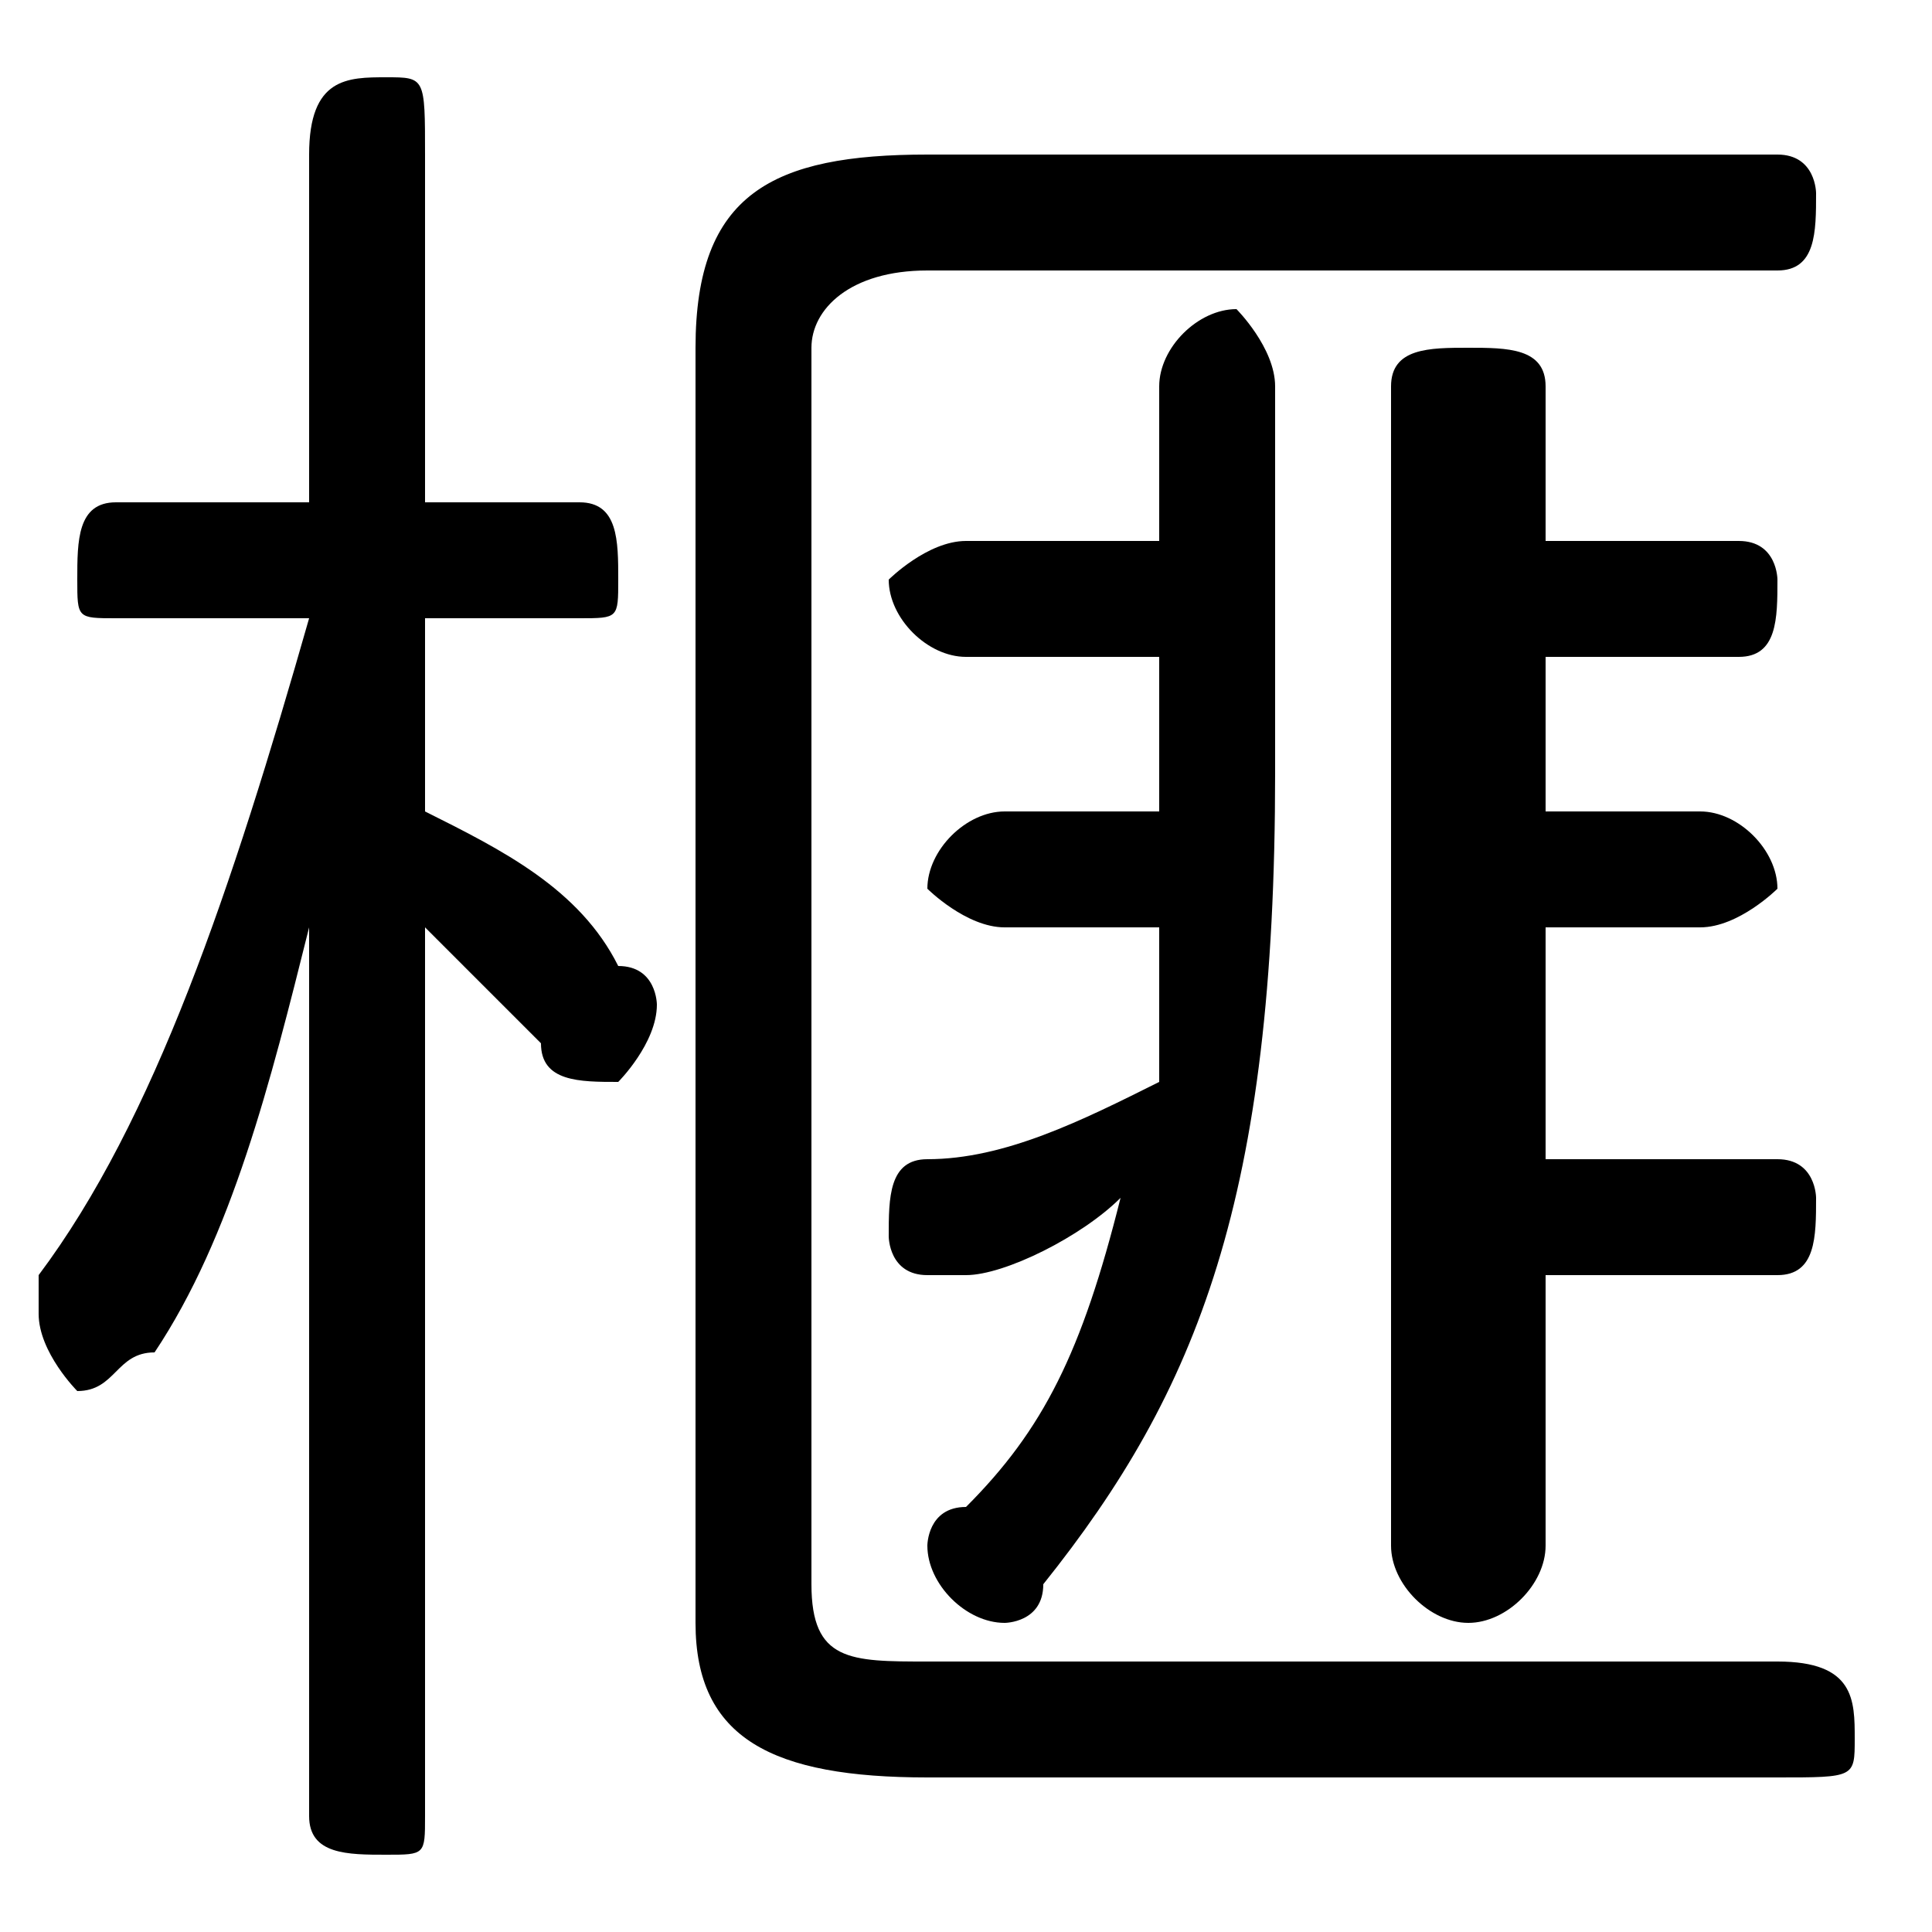 <svg xmlns="http://www.w3.org/2000/svg" viewBox="0 -44.0 50.0 50.0">
    <rect x="0" y="-44.0" width="50.0" height="50.0" fill="#808080" stroke="none"/>
    <g transform="scale(1, -1)">
        <!-- ボディの枠 -->
        <rect x="0" y="-6.0" width="50.0" height="50.0"
            stroke="white" fill="white"/>
        <!-- グリフ座標系の原点 -->
        <circle cx="0" cy="0" r="5" fill="white"/>
        <!-- グリフのアウトライン -->
        <g style="fill:black;stroke:#000000;stroke-width:0;stroke-linecap:round;stroke-linejoin:round;">
        <path d="M 8.0 31.0 L 3.0 31.0 C 2.0 31.0 2.0 30.0 2.0 29.0 C 2.0 28.0 2.0 28.0 3.0 28.0 L 8.0 28.0 C 6.0 21.0 4.0 15.0 1.0 11.0 C 1.0 10.0 1.0 10.0 1.0 10.0 C 1.0 9.0 2.0 8.0 2.0 8.0 C 3.0 8.0 3.0 9.0 4.0 9.0 C 6.0 12.0 7.0 16.0 8.0 20.0 L 8.0 10.0 L 8.0 -3.0 C 8.0 -4.0 9.0 -4.0 10.0 -4.0 C 11.0 -4.0 11.0 -4.0 11.0 -3.0 L 11.0 20.0 C 12.0 19.0 13.0 18.0 14.0 17.0 C 14.0 16.0 15.0 16.0 16.0 16.0 C 16.0 16.0 17.0 17.0 17.0 18.0 C 17.0 18.0 17.0 19.0 16.0 19.0 C 15.0 21.0 13.0 22.0 11.0 23.0 L 11.0 28.0 L 15.0 28.0 C 16.0 28.0 16.0 28.0 16.0 29.0 C 16.0 30.0 16.0 31.0 15.0 31.0 L 11.0 31.0 L 11.0 40.0 C 11.0 42.0 11.0 42.0 10.0 42.0 C 9.0 42.0 8.0 42.0 8.0 40.0 Z M 30.0 30.0 L 25.0 30.0 C 24.0 30.0 23.0 29.0 23.0 29.0 C 23.0 28.0 24.0 27.0 25.0 27.0 L 30.0 27.0 L 30.0 24.0 C 30.0 24.0 30.0 23.0 30.0 23.0 L 26.0 23.0 C 25.0 23.0 24.0 22.0 24.0 21.0 C 24.0 21.0 25.0 20.0 26.0 20.0 L 30.0 20.0 C 30.0 19.0 30.0 17.0 30.0 16.0 C 28.0 15.0 26.0 14.0 24.0 14.0 C 23.0 14.0 23.0 13.0 23.0 12.0 C 23.0 12.0 23.0 11.0 24.0 11.0 C 25.0 11.0 25.0 11.0 25.0 11.0 C 26.0 11.0 28.0 12.0 29.0 13.0 C 28.0 9.0 27.0 7.0 25.0 5.0 C 24.0 5.0 24.0 4.0 24.0 4.0 C 24.0 3.0 25.0 2.0 26.0 2.0 C 26.0 2.0 27.0 2.0 27.0 3.0 C 31.0 8.0 33.0 13.0 33.0 24.0 L 33.0 34.0 C 33.0 35.0 32.0 36.0 32.0 36.0 C 31.0 36.0 30.0 35.0 30.0 34.0 Z M 40.0 27.0 L 45.0 27.0 C 46.0 27.0 46.0 28.0 46.0 29.0 C 46.0 29.0 46.0 30.0 45.0 30.0 L 40.0 30.0 L 40.0 34.0 C 40.0 35.0 39.0 35.0 38.0 35.0 C 37.0 35.0 36.0 35.0 36.0 34.0 L 36.0 4.0 C 36.0 3.0 37.0 2.0 38.0 2.0 C 39.0 2.0 40.0 3.0 40.0 4.0 L 40.0 11.0 L 46.0 11.0 C 47.0 11.0 47.0 12.0 47.0 13.0 C 47.0 13.0 47.0 14.0 46.0 14.0 L 40.0 14.0 L 40.0 20.0 L 44.0 20.0 C 45.0 20.0 46.0 21.0 46.0 21.0 C 46.0 22.0 45.0 23.0 44.0 23.0 L 40.0 23.0 Z M 18.0 2.0 C 18.0 -1.0 20.0 -2.0 24.0 -2.0 L 46.0 -2.0 C 48.0 -2.0 48.0 -2.0 48.0 -1.0 C 48.0 -0.0 48.0 1.0 46.0 1.0 L 24.0 1.0 C 22.0 1.0 21.0 1.0 21.0 3.0 L 21.0 35.0 C 21.0 36.0 22.0 37.0 24.0 37.0 L 46.0 37.0 C 47.0 37.0 47.0 38.0 47.0 39.0 C 47.0 39.0 47.0 40.0 46.0 40.0 L 24.0 40.0 C 20.0 40.0 18.0 39.0 18.0 35.0 Z"/>
    </g>
    </g>
</svg>

